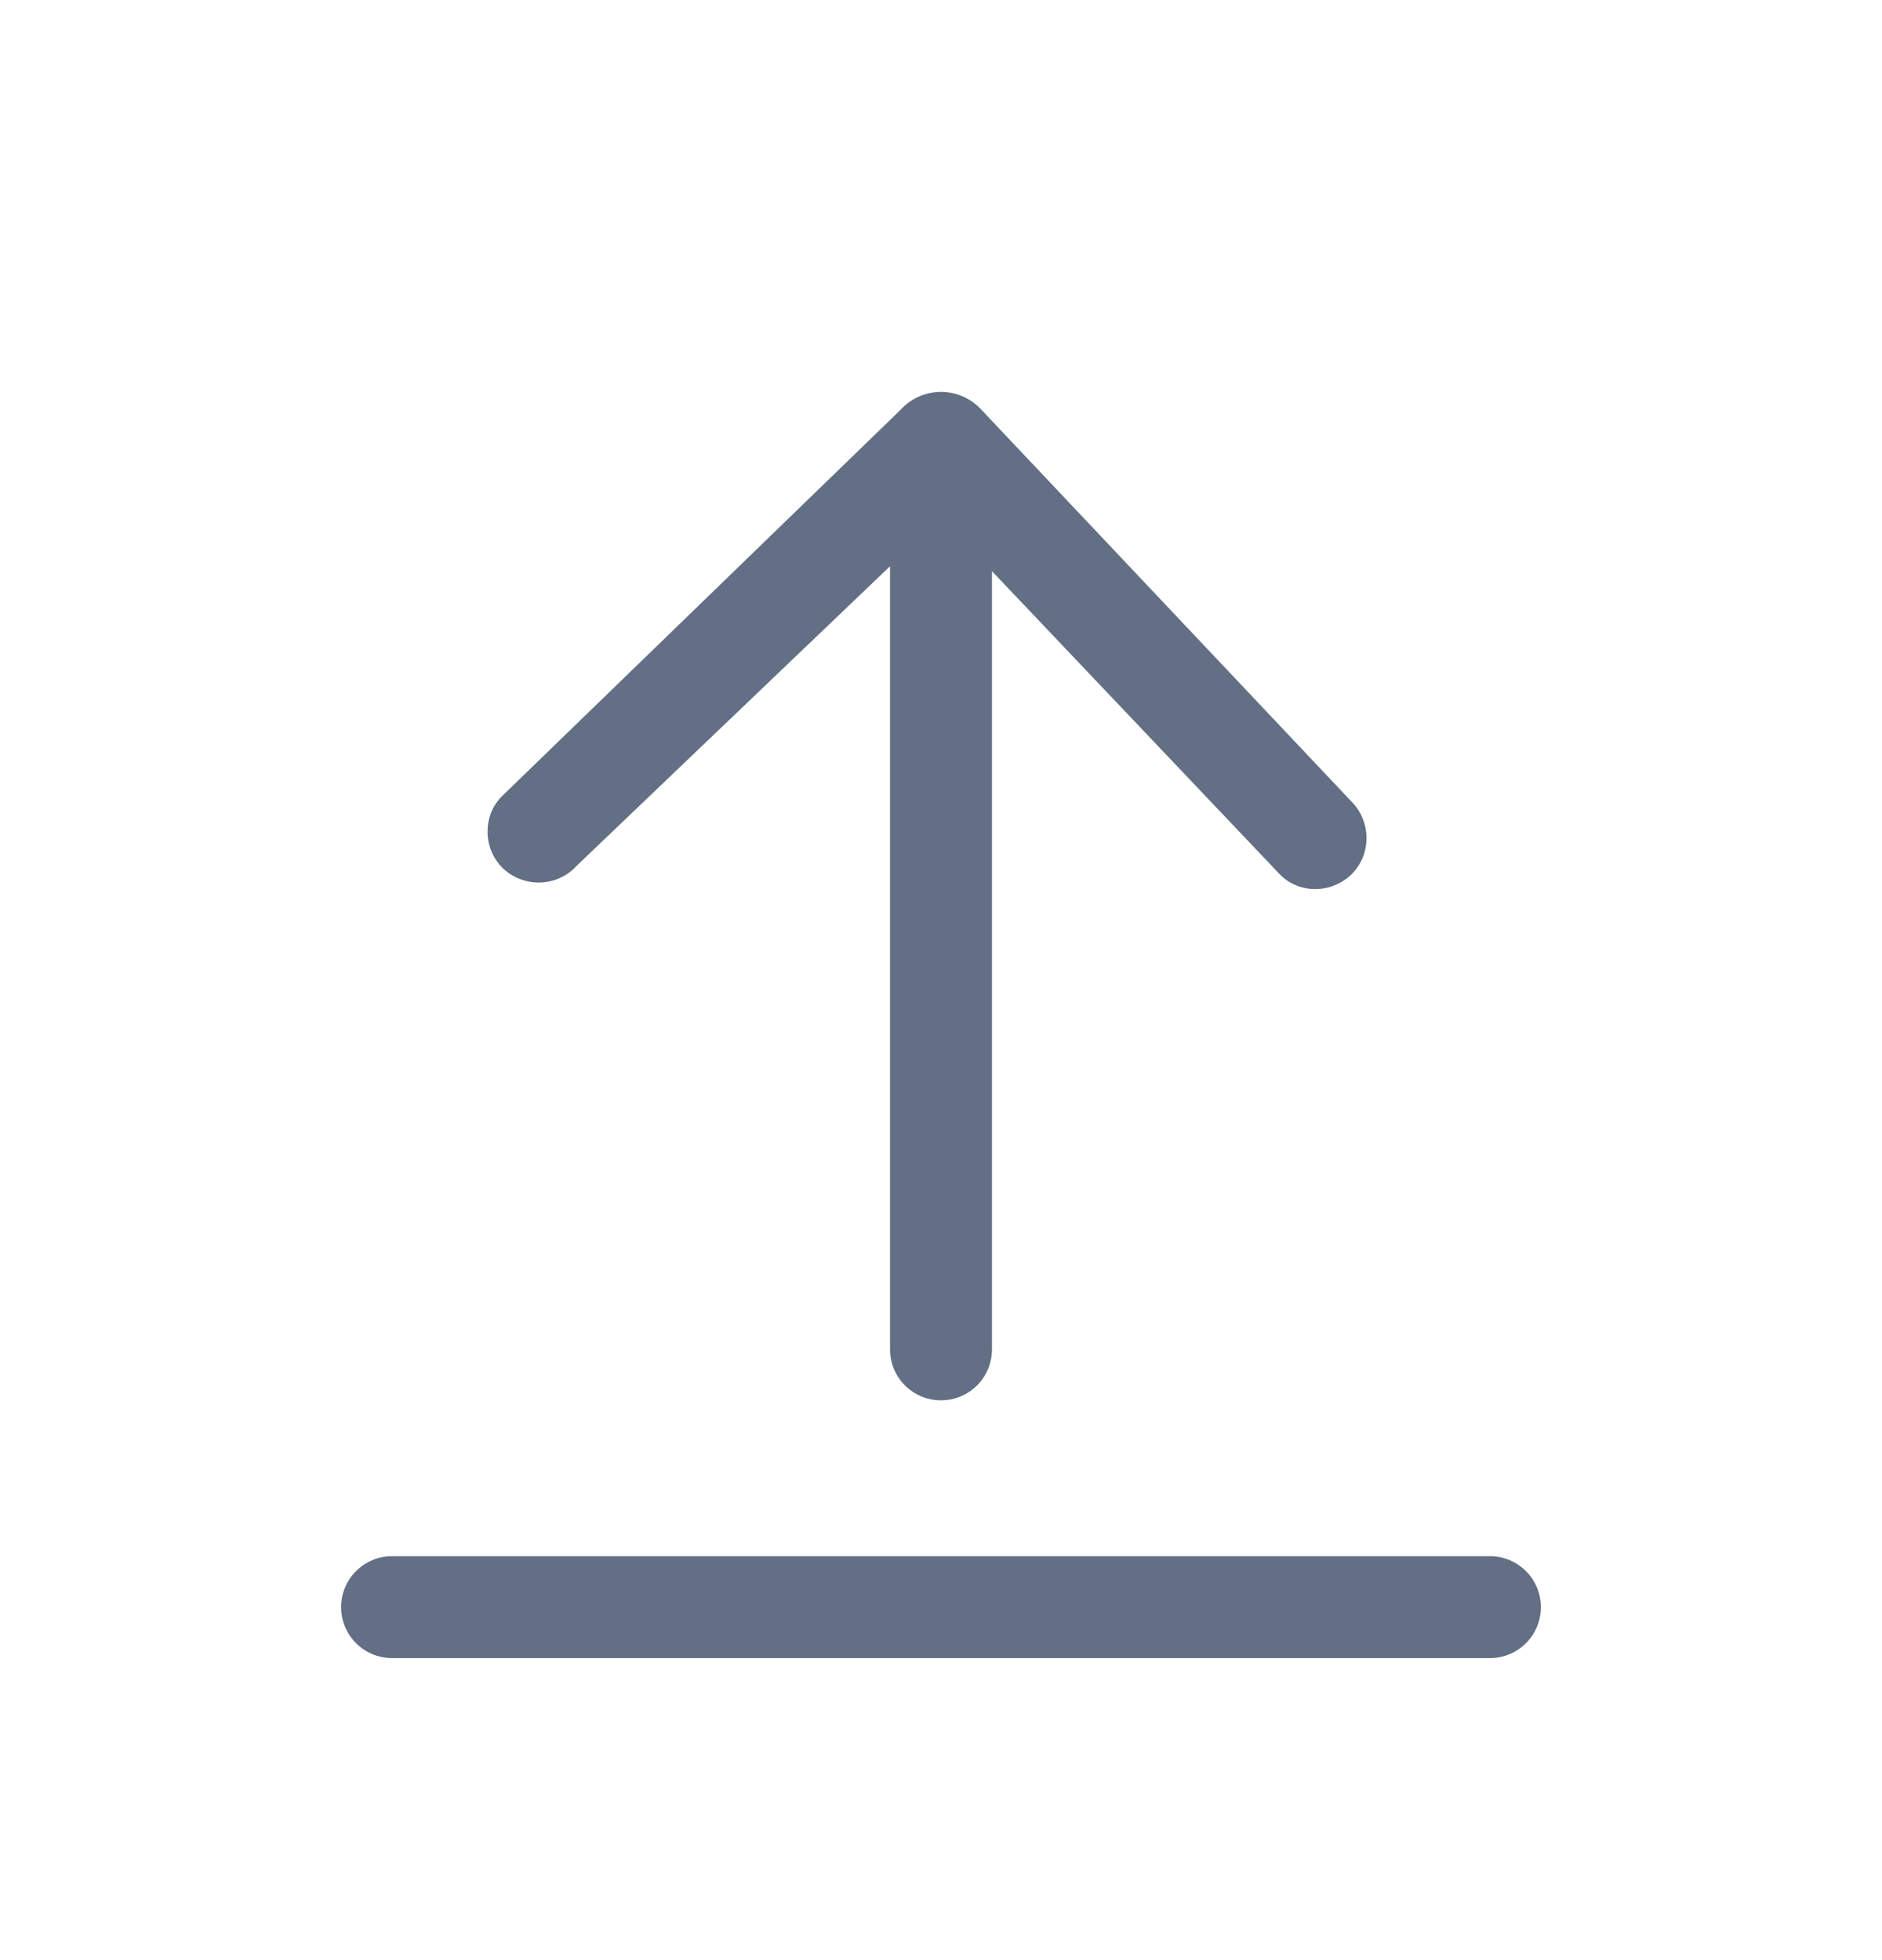 <svg width="24" height="25" viewBox="0 0 24 25" fill="none" xmlns="http://www.w3.org/2000/svg">
<path d="M5 19.848C4.641 19.848 4.35 20.139 4.35 20.498C4.35 20.857 4.641 21.148 5 21.148H19C19.359 21.148 19.65 20.857 19.65 20.498C19.65 20.139 19.359 19.848 19 19.848H5Z" fill="#626F84"/>
<path d="M6.218 10.608C6.218 10.788 6.288 10.958 6.428 11.088C6.698 11.328 7.108 11.308 7.348 11.048L11.35 7.222L11.35 17.21C11.35 17.57 11.641 17.86 12 17.86C12.359 17.86 12.65 17.57 12.65 17.21V7.285L16.298 11.128C16.538 11.398 16.948 11.408 17.218 11.168C17.478 10.928 17.498 10.518 17.258 10.248L12.52 5.231C12.24 4.921 11.76 4.921 11.48 5.231L6.388 10.168C6.268 10.298 6.218 10.448 6.218 10.608Z" fill="#626F84"/>
</svg>
